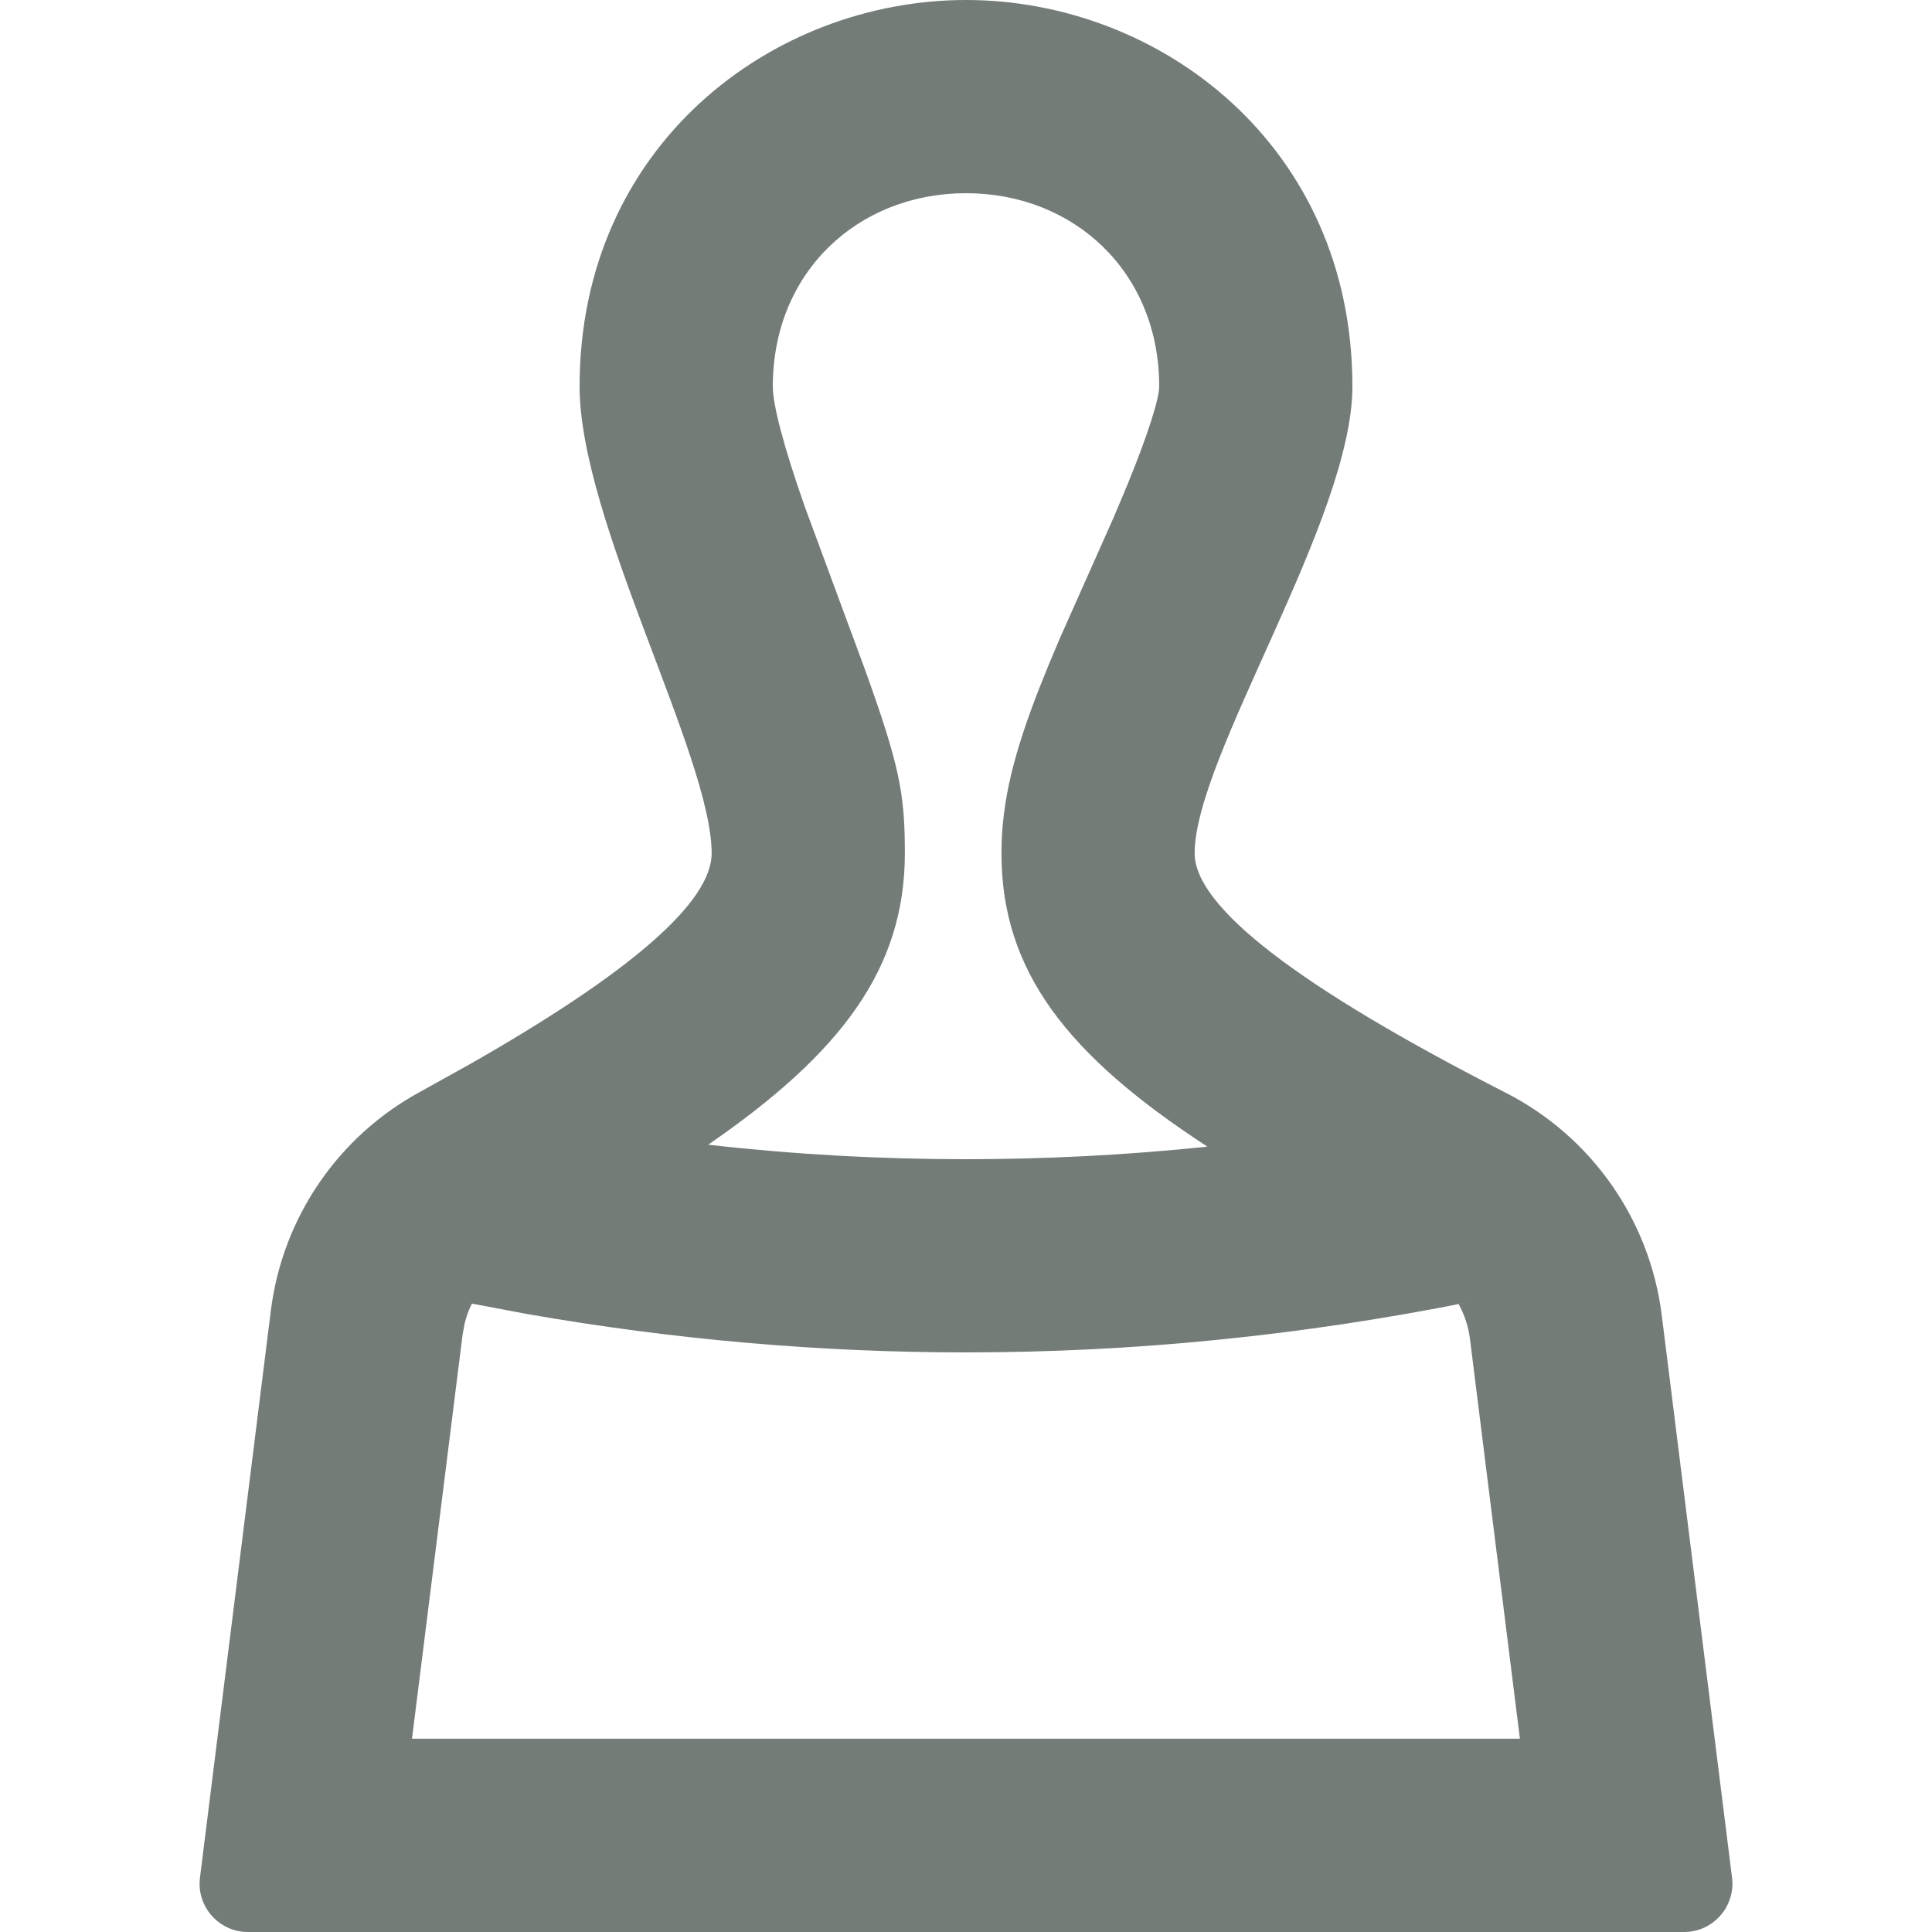 <?xml version="1.0" encoding="UTF-8"?>
<svg width="20px" height="20px" viewBox="0 0 20 20" version="1.1" xmlns="http://www.w3.org/2000/svg" xmlns:xlink="http://www.w3.org/1999/xlink">
    <title>140C675D-C68F-4732-97E1-95458F74E542@2x</title>
    <g id="Cover" stroke="none" stroke-width="1" fill="none" fill-rule="evenodd">
        <g id="Icons-and-illustrations" transform="translate(-300, -150)" fill="#747C78">
            <g id="USer-default" transform="translate(300, 150)">
                <path d="M10,0 C12,0 14,1.5 14,4 C14,5.376 12.367,7.833 12.367,8.833 C12.367,9.389 13.441,10.216 15.589,11.313 C16.474,11.765 17.078,12.626 17.202,13.612 L17.93,19.438 C17.964,19.712 17.77,19.962 17.496,19.996 C17.475,19.999 17.454,20 17.434,20 L2.566,20 C2.29,20 2.066,19.776 2.066,19.5 C2.066,19.479 2.068,19.459 2.07,19.438 L2.804,13.566 C2.924,12.606 3.5,11.763 4.35,11.302 L4.852,11.023 C6.529,10.069 7.367,9.339 7.367,8.833 C7.367,7.833 6,5.388 6,4 C6,1.5 8,0 10,0 Z M4.811,13.696 L4.789,13.814 L4.265,17.999 L15.734,17.999 L15.217,13.86 C15.201,13.731 15.16,13.609 15.099,13.499 L15.196,13.481 C13.465,13.827 11.733,14 10,14 C8.484,14 6.968,13.867 5.453,13.602 L4.885,13.495 C4.853,13.559 4.828,13.626 4.811,13.696 Z M10,2 C8.886,2 8,2.812 8,4 C8,4.185 8.107,4.609 8.334,5.253 L8.945,6.906 C9.316,7.931 9.367,8.222 9.367,8.833 C9.367,10.023 8.714,10.898 7.331,11.85 C8.221,11.951 9.11,12 10,12 C10.833,12 11.666,11.957 12.499,11.87 C11.042,10.921 10.367,10.049 10.367,8.833 C10.367,8.285 10.505,7.774 10.759,7.123 C10.821,6.965 10.889,6.8 10.969,6.614 L11.53,5.353 L11.675,5.008 C11.895,4.469 12,4.12 12,4 C12,2.812 11.114,2 10,2 Z" id="🍎-Culoare"></path>
            </g>
        </g>
    </g>
</svg>